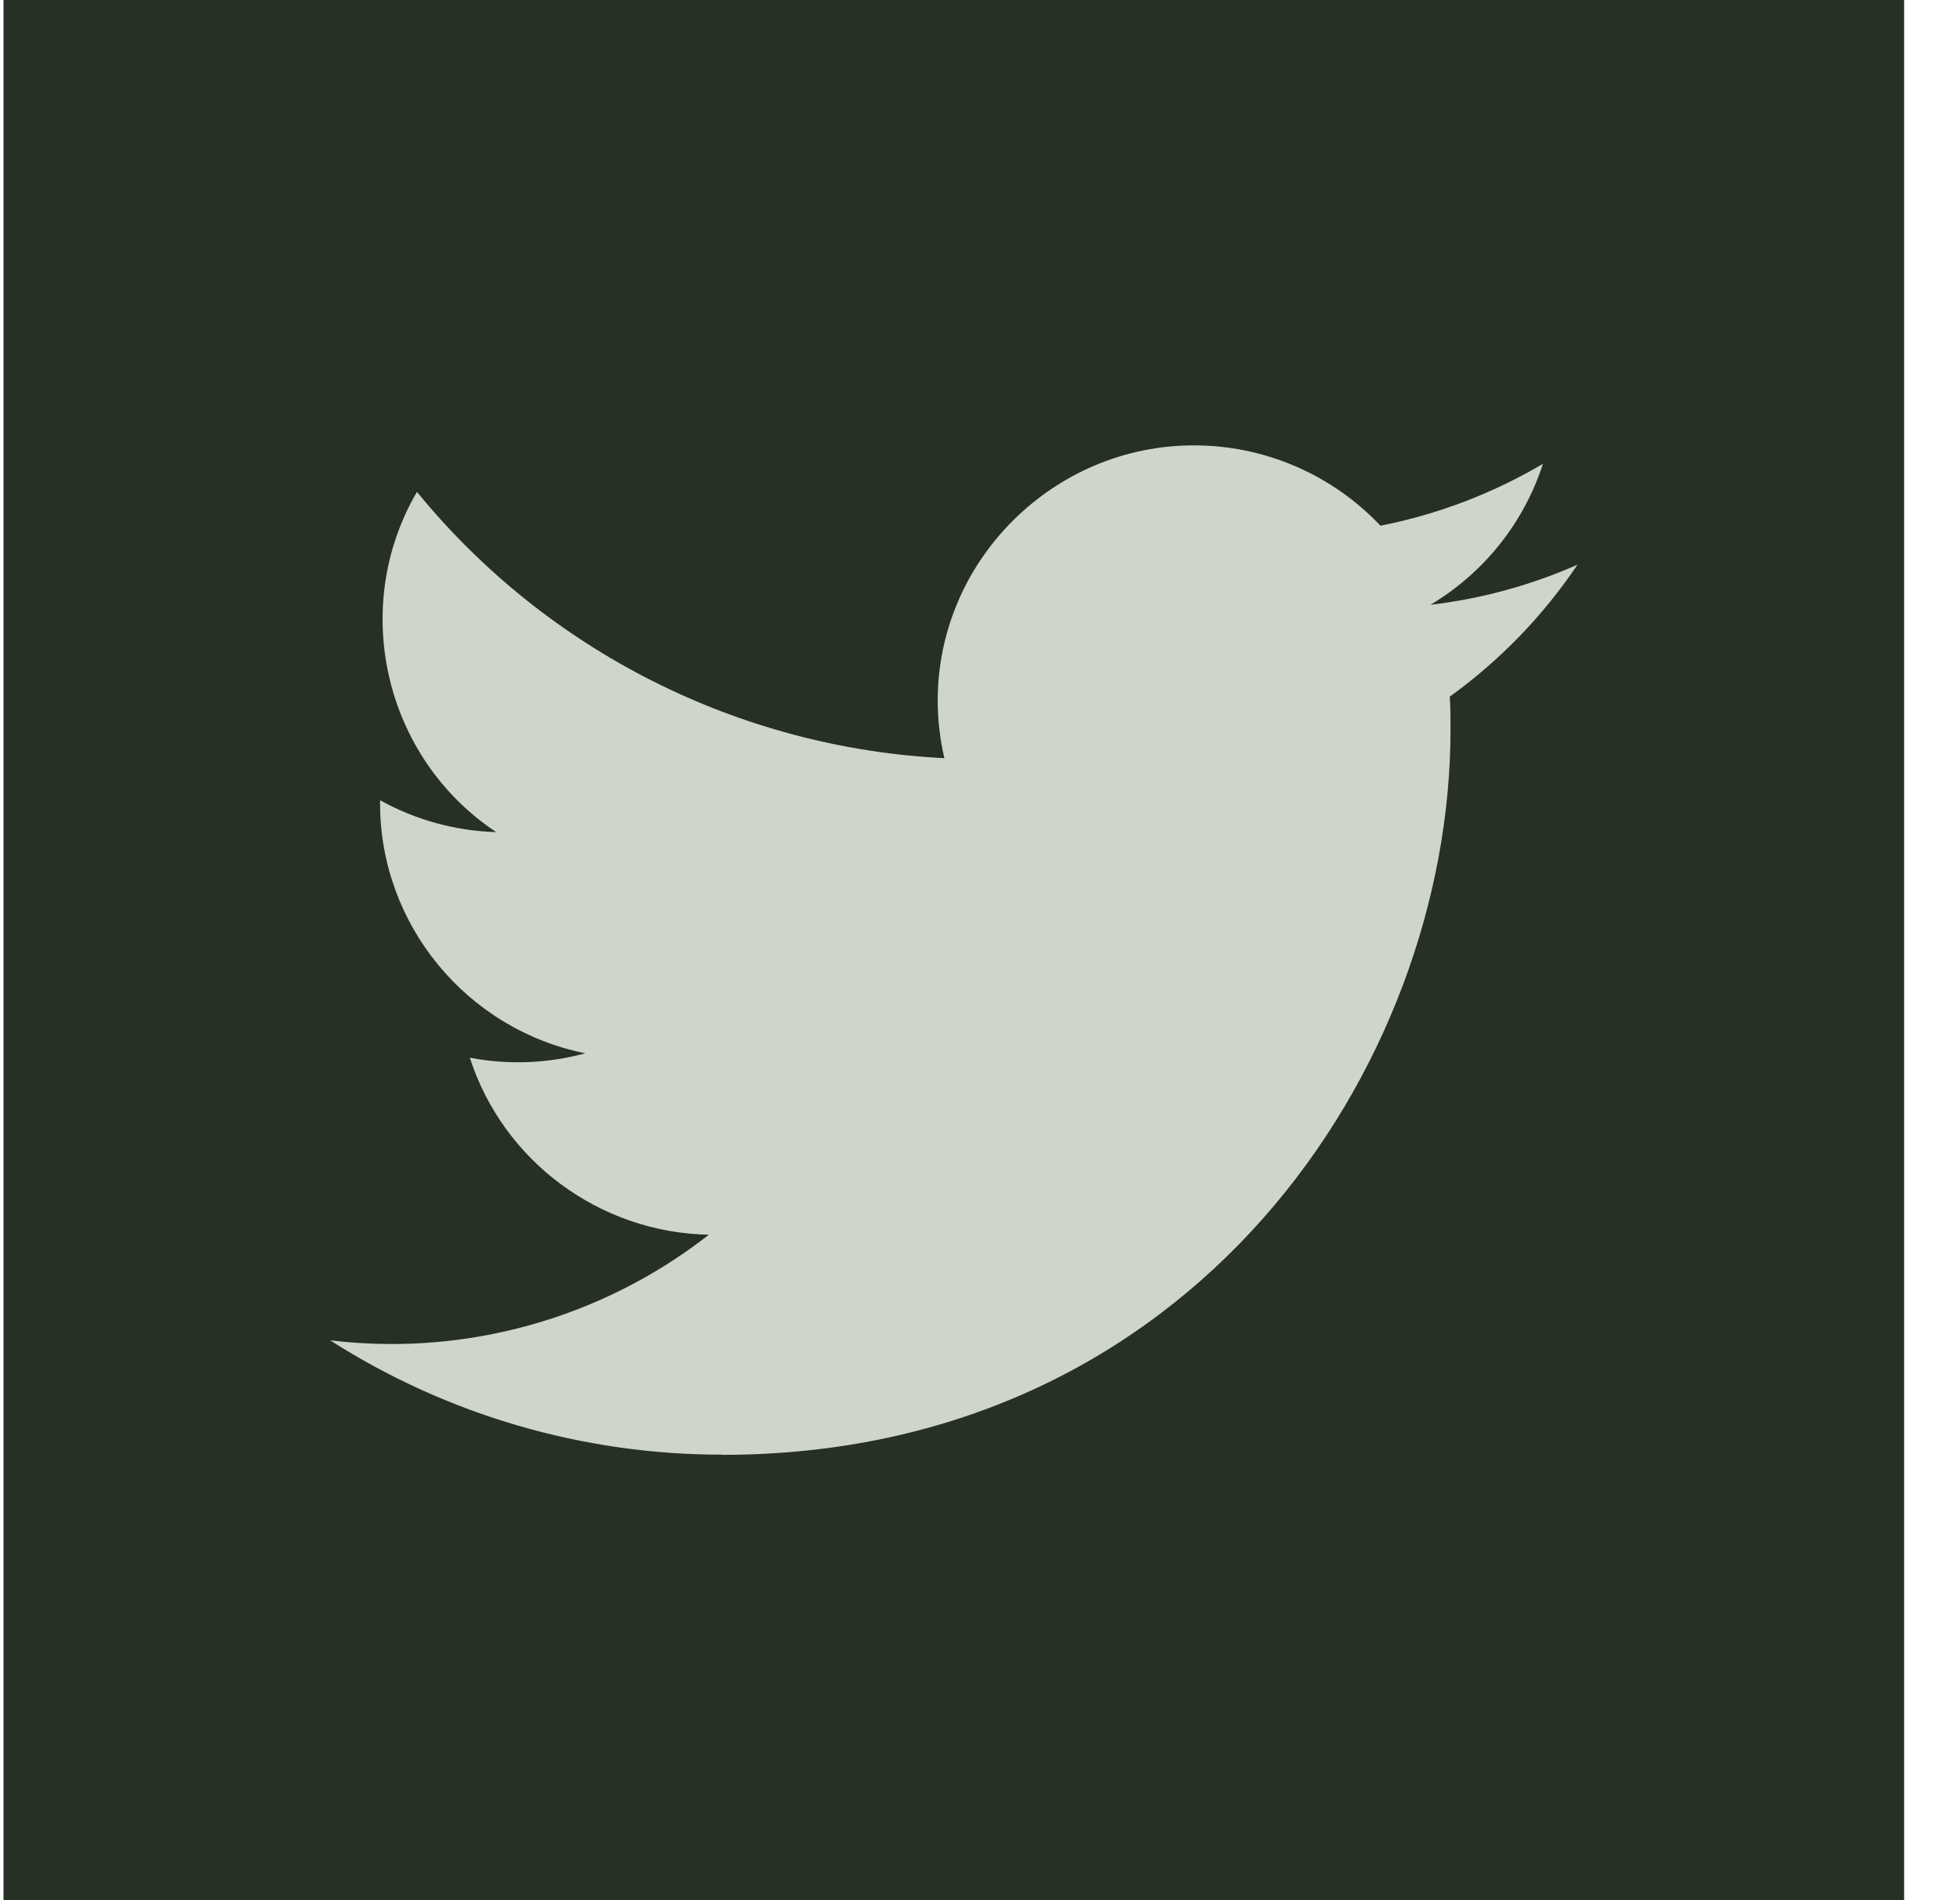 <svg width="33" height="32" viewBox="0 0 33 32" fill="none" xmlns="http://www.w3.org/2000/svg">
<rect width="32" height="32" transform="translate(0.059)" fill="#273025"/>
<path d="M12.163 24.5C20.087 24.5 24.422 17.959 24.422 12.287C24.422 12.101 24.422 11.916 24.409 11.732C25.252 11.124 25.98 10.372 26.559 9.51C25.772 9.857 24.938 10.085 24.084 10.185C24.983 9.649 25.657 8.805 25.978 7.811C25.132 8.311 24.207 8.663 23.242 8.853C22.428 7.99 21.29 7.5 20.101 7.5C17.735 7.5 15.788 9.44 15.788 11.796C15.788 12.123 15.826 12.449 15.9 12.768C12.437 12.595 9.207 10.963 7.02 8.283C5.883 10.233 6.471 12.761 8.354 14.013C7.669 13.993 6.998 13.809 6.399 13.476V13.53C6.399 15.566 7.852 17.335 9.855 17.738C9.221 17.91 8.555 17.936 7.91 17.812C8.473 19.556 10.096 20.758 11.935 20.793C10.41 21.987 8.524 22.636 6.584 22.634C6.241 22.633 5.899 22.613 5.559 22.572C7.529 23.831 9.822 24.5 12.163 24.497" fill="#CFD5CB"/>
</svg>

